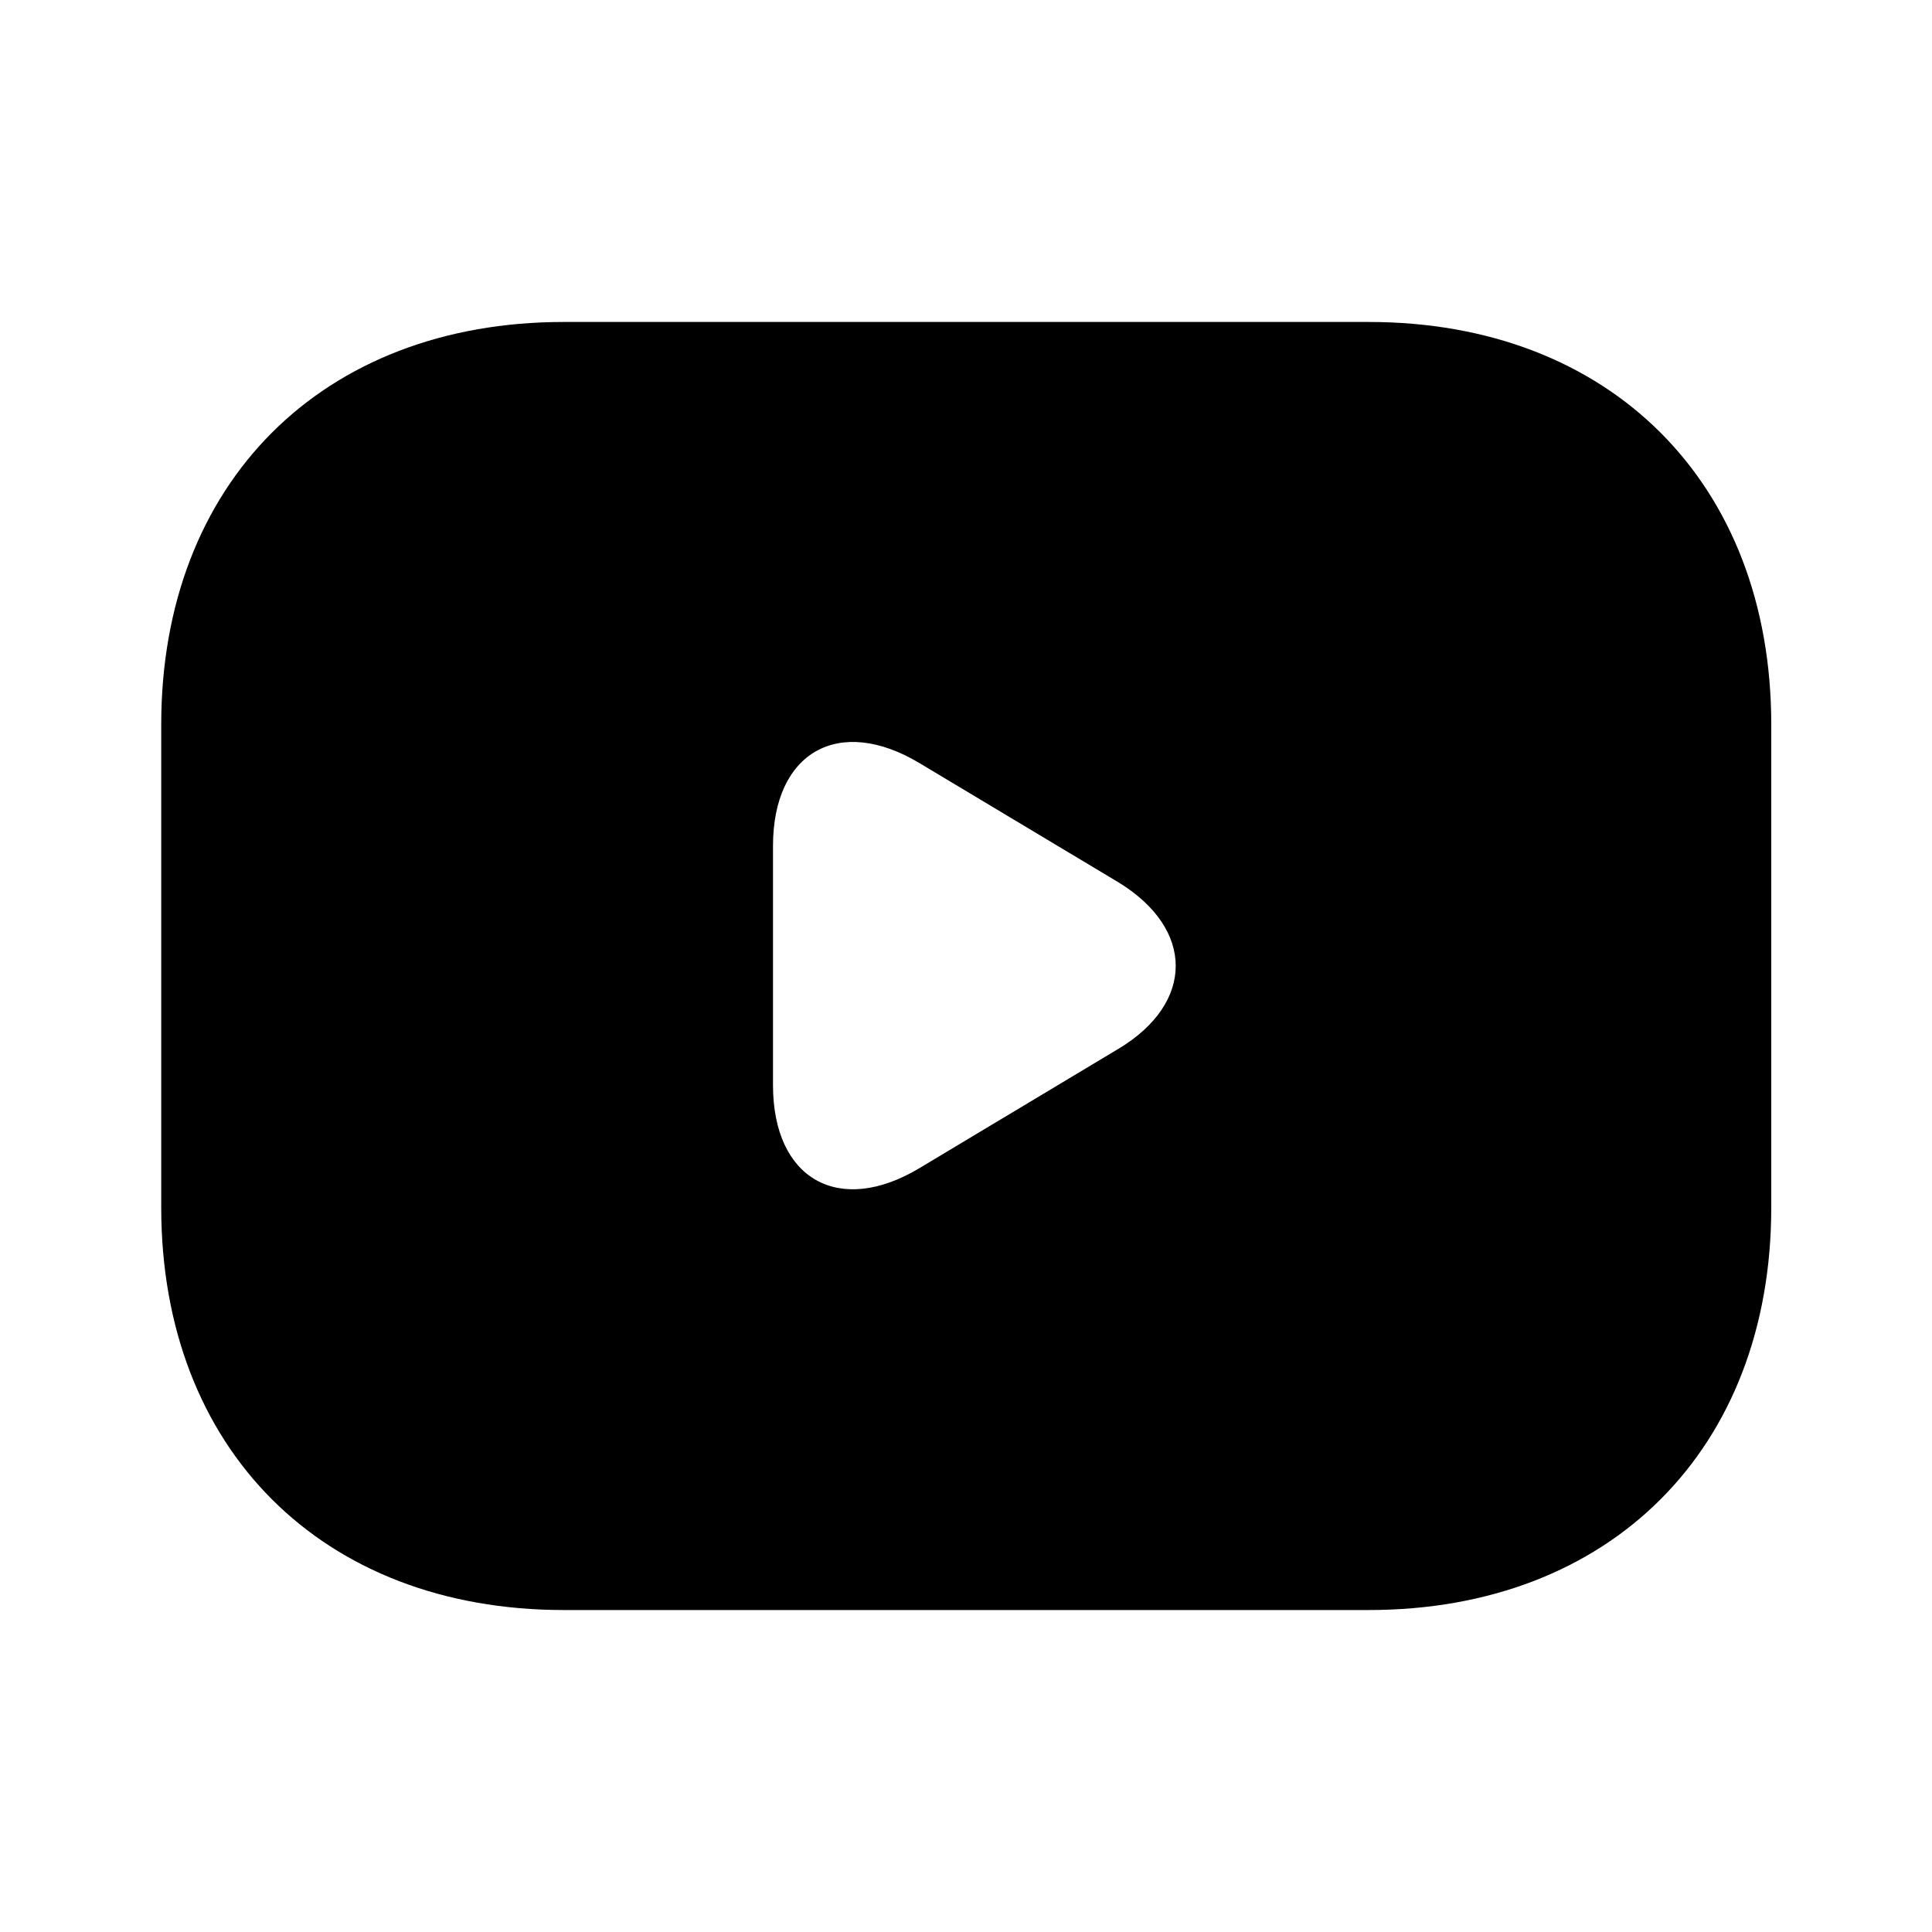 <svg width="20" height="20" viewBox="0 0 20 20" fill="none" xmlns="http://www.w3.org/2000/svg">
<path d="M14.169 3.333H5.836C3.336 3.333 1.669 5 1.669 7.5V12.5C1.669 15 3.336 16.667 5.836 16.667H14.169C16.669 16.667 18.336 15 18.336 12.5V7.5C18.336 5 16.669 3.333 14.169 3.333ZM11.577 10.858L9.519 12.092C8.686 12.592 8.002 12.209 8.002 11.233V8.758C8.002 7.784 8.686 7.4 9.519 7.9L11.577 9.133C12.369 9.617 12.369 10.383 11.577 10.858Z" fill="black"/>
</svg>
